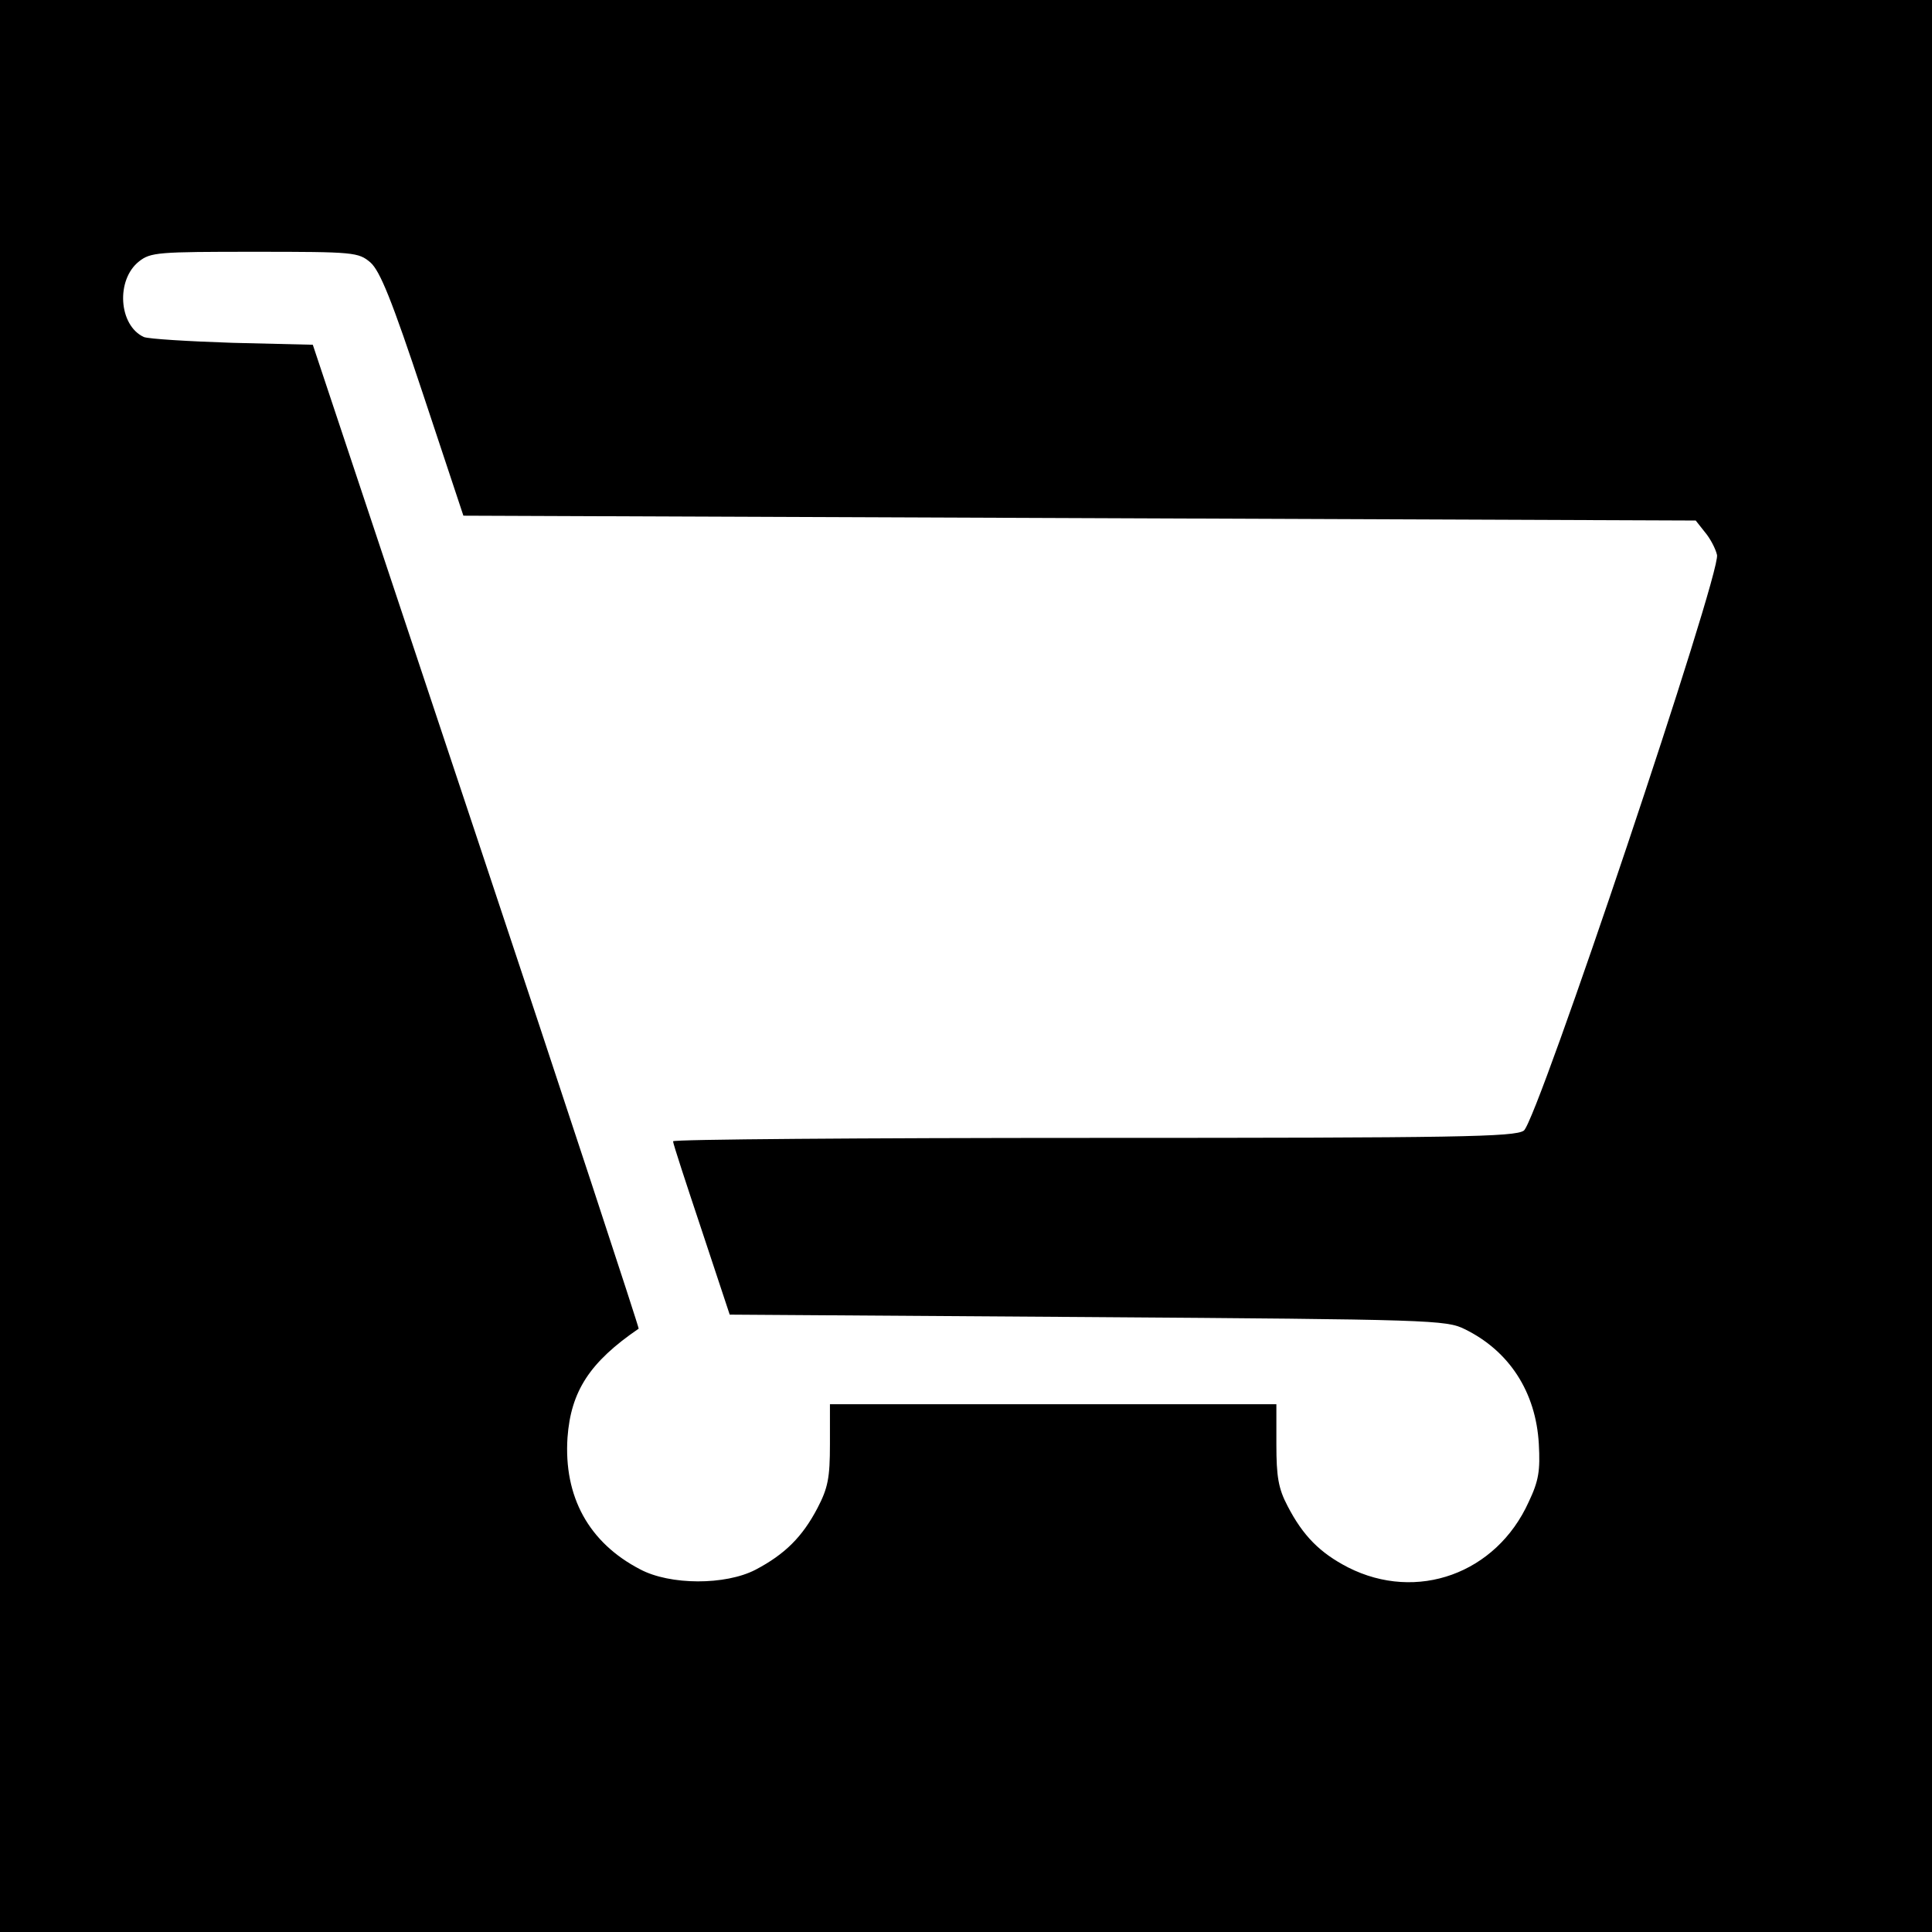 <?xml version="1.0" standalone="no"?>
<!DOCTYPE svg PUBLIC "-//W3C//DTD SVG 20010904//EN"
 "http://www.w3.org/TR/2001/REC-SVG-20010904/DTD/svg10.dtd">
<svg version="1.0" xmlns="http://www.w3.org/2000/svg"
 width="399pt" height="399pt" viewBox="0 0 399 399"
 preserveAspectRatio="xMidYMid meet">
<g transform="translate(0,399) scale(0.1,-0.1)"
fill="#000000" stroke="none">
<path d="M0 1995 l0 -1995 1995 0 1995 0 0 1995 0 1995 -1995 0 -1995 0 0
-1995z m765 1453 c20 -18 44 -77 109 -273 l83 -250 1272 -5 1273 -5 19 -24
c11 -13 22 -34 25 -47 9 -36 -371 -1169 -399 -1189 -19 -13 -135 -15 -889 -15
-478 0 -868 -3 -868 -7 0 -5 27 -87 59 -183 l58 -175 739 -5 c709 -5 741 -6
779 -25 92 -45 147 -130 153 -237 3 -55 0 -76 -21 -120 -67 -148 -231 -207
-373 -135 -58 30 -93 65 -125 127 -19 36 -23 61 -23 127 l0 83 -461 0 -461 0
0 -83 c0 -69 -4 -90 -26 -132 -31 -59 -67 -95 -128 -127 -62 -32 -176 -32
-238 1 -106 55 -158 150 -150 272 7 96 46 156 147 225 1 2 -149 459 -335 1017
l-338 1015 -166 4 c-91 3 -173 8 -183 12 -52 24 -58 118 -10 156 24 19 39 20
239 20 206 0 214 -1 239 -22z"/>
</g>
</svg>
